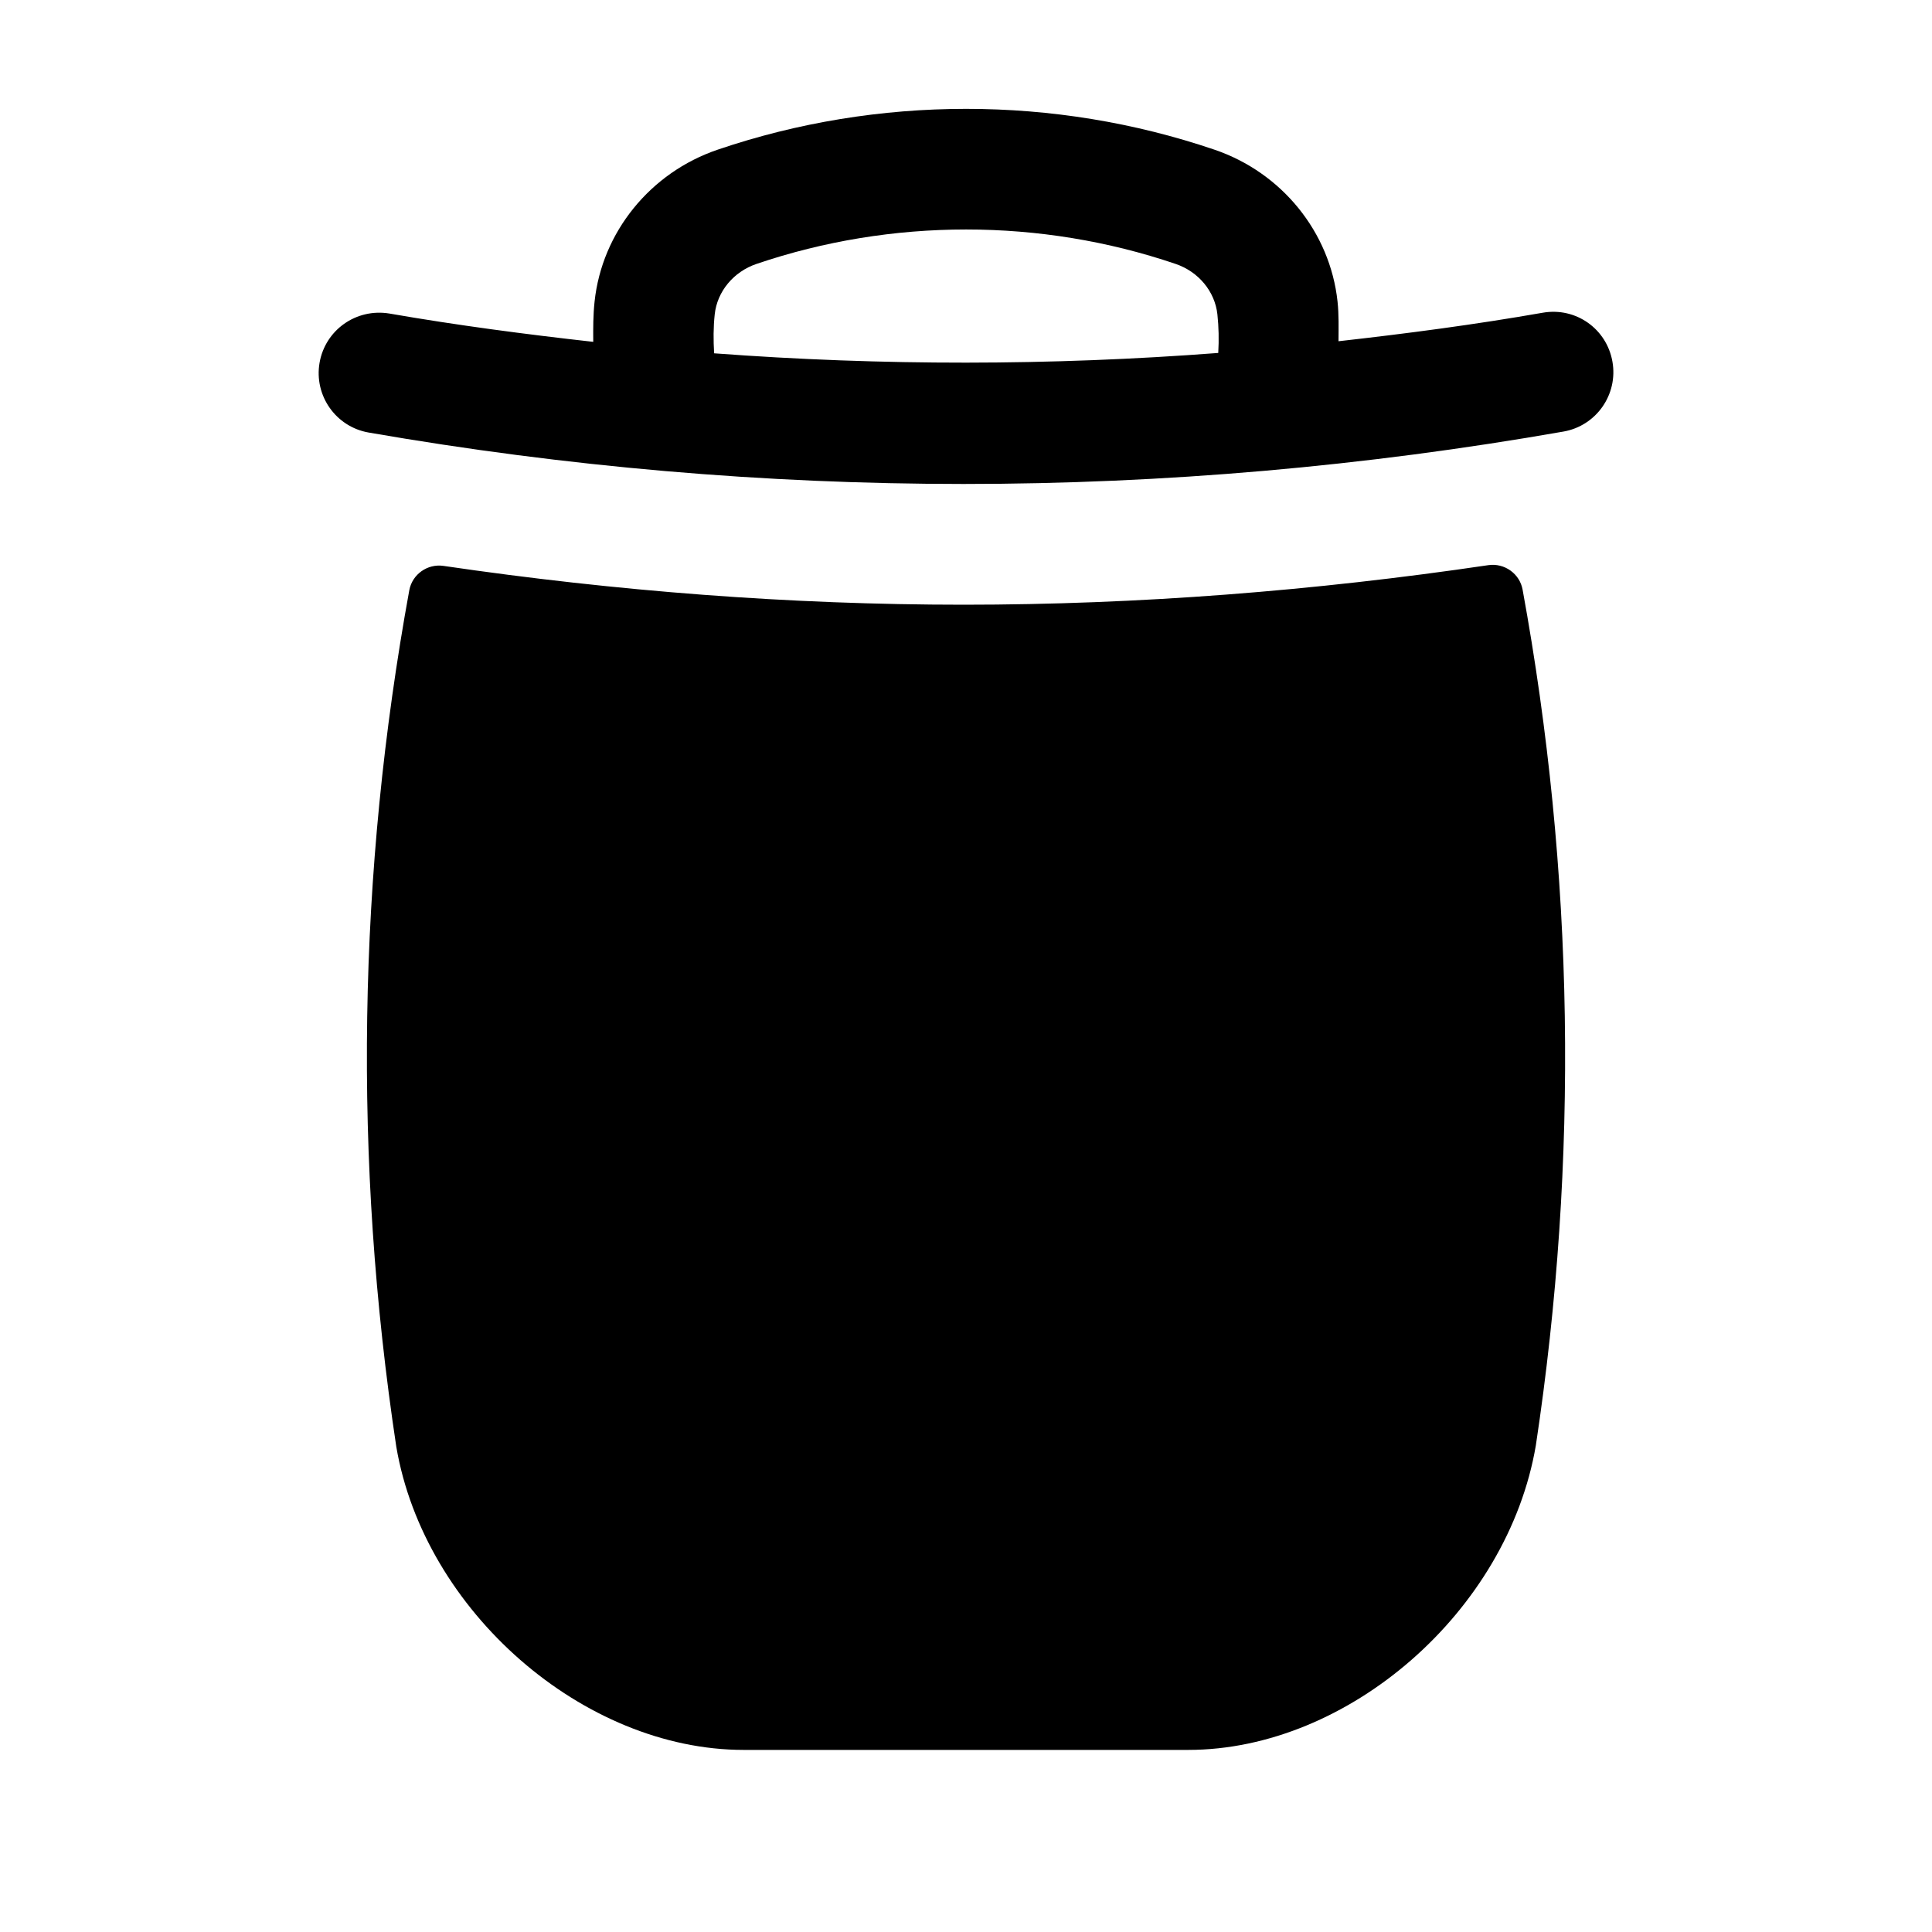 <svg xmlns="http://www.w3.org/2000/svg"  viewBox="0 0 32 32" width="32px" height="32px"><path d="M 16.002 1.803 C 14.608 1.803 13.213 2.028 11.887 2.479 C 10.771 2.858 9.97 3.846 9.848 4.996 C 9.824 5.217 9.824 5.439 9.826 5.662 C 8.699 5.536 7.572 5.388 6.449 5.193 C 5.899 5.103 5.388 5.465 5.293 6.008 C 5.199 6.552 5.562 7.069 6.105 7.164 C 9.375 7.732 12.667 8.016 15.959 8.016 C 19.279 8.016 22.599 7.726 25.896 7.148 C 26.44 7.053 26.803 6.534 26.707 5.99 C 26.612 5.447 26.102 5.083 25.551 5.18 C 24.427 5.377 23.298 5.525 22.17 5.652 C 22.171 5.433 22.177 5.212 22.154 4.996 C 22.031 3.845 21.231 2.858 20.115 2.479 C 18.789 2.028 17.396 1.803 16.002 1.803 z M 16.002 3.801 C 17.178 3.801 18.352 3.991 19.471 4.371 C 19.852 4.5 20.123 4.828 20.164 5.207 C 20.186 5.415 20.191 5.628 20.178 5.846 C 17.397 6.058 14.61 6.06 11.828 5.852 C 11.815 5.632 11.815 5.417 11.838 5.207 C 11.878 4.828 12.15 4.5 12.531 4.371 C 13.65 3.991 14.826 3.801 16.002 3.801 z M 24.65 9.361 C 21.768 9.787 18.854 10.016 15.959 10.016 C 13.092 10.016 10.203 9.792 7.346 9.373 C 7.08 9.334 6.828 9.512 6.779 9.777 C 5.925 14.455 5.846 19.21 6.564 23.963 C 7.027 26.685 9.663 28.984 12.318 28.984 L 19.68 28.984 C 22.336 28.984 24.971 26.684 25.438 23.943 C 26.154 19.202 26.075 14.447 25.219 9.766 C 25.171 9.501 24.917 9.321 24.65 9.361 z"/></svg>